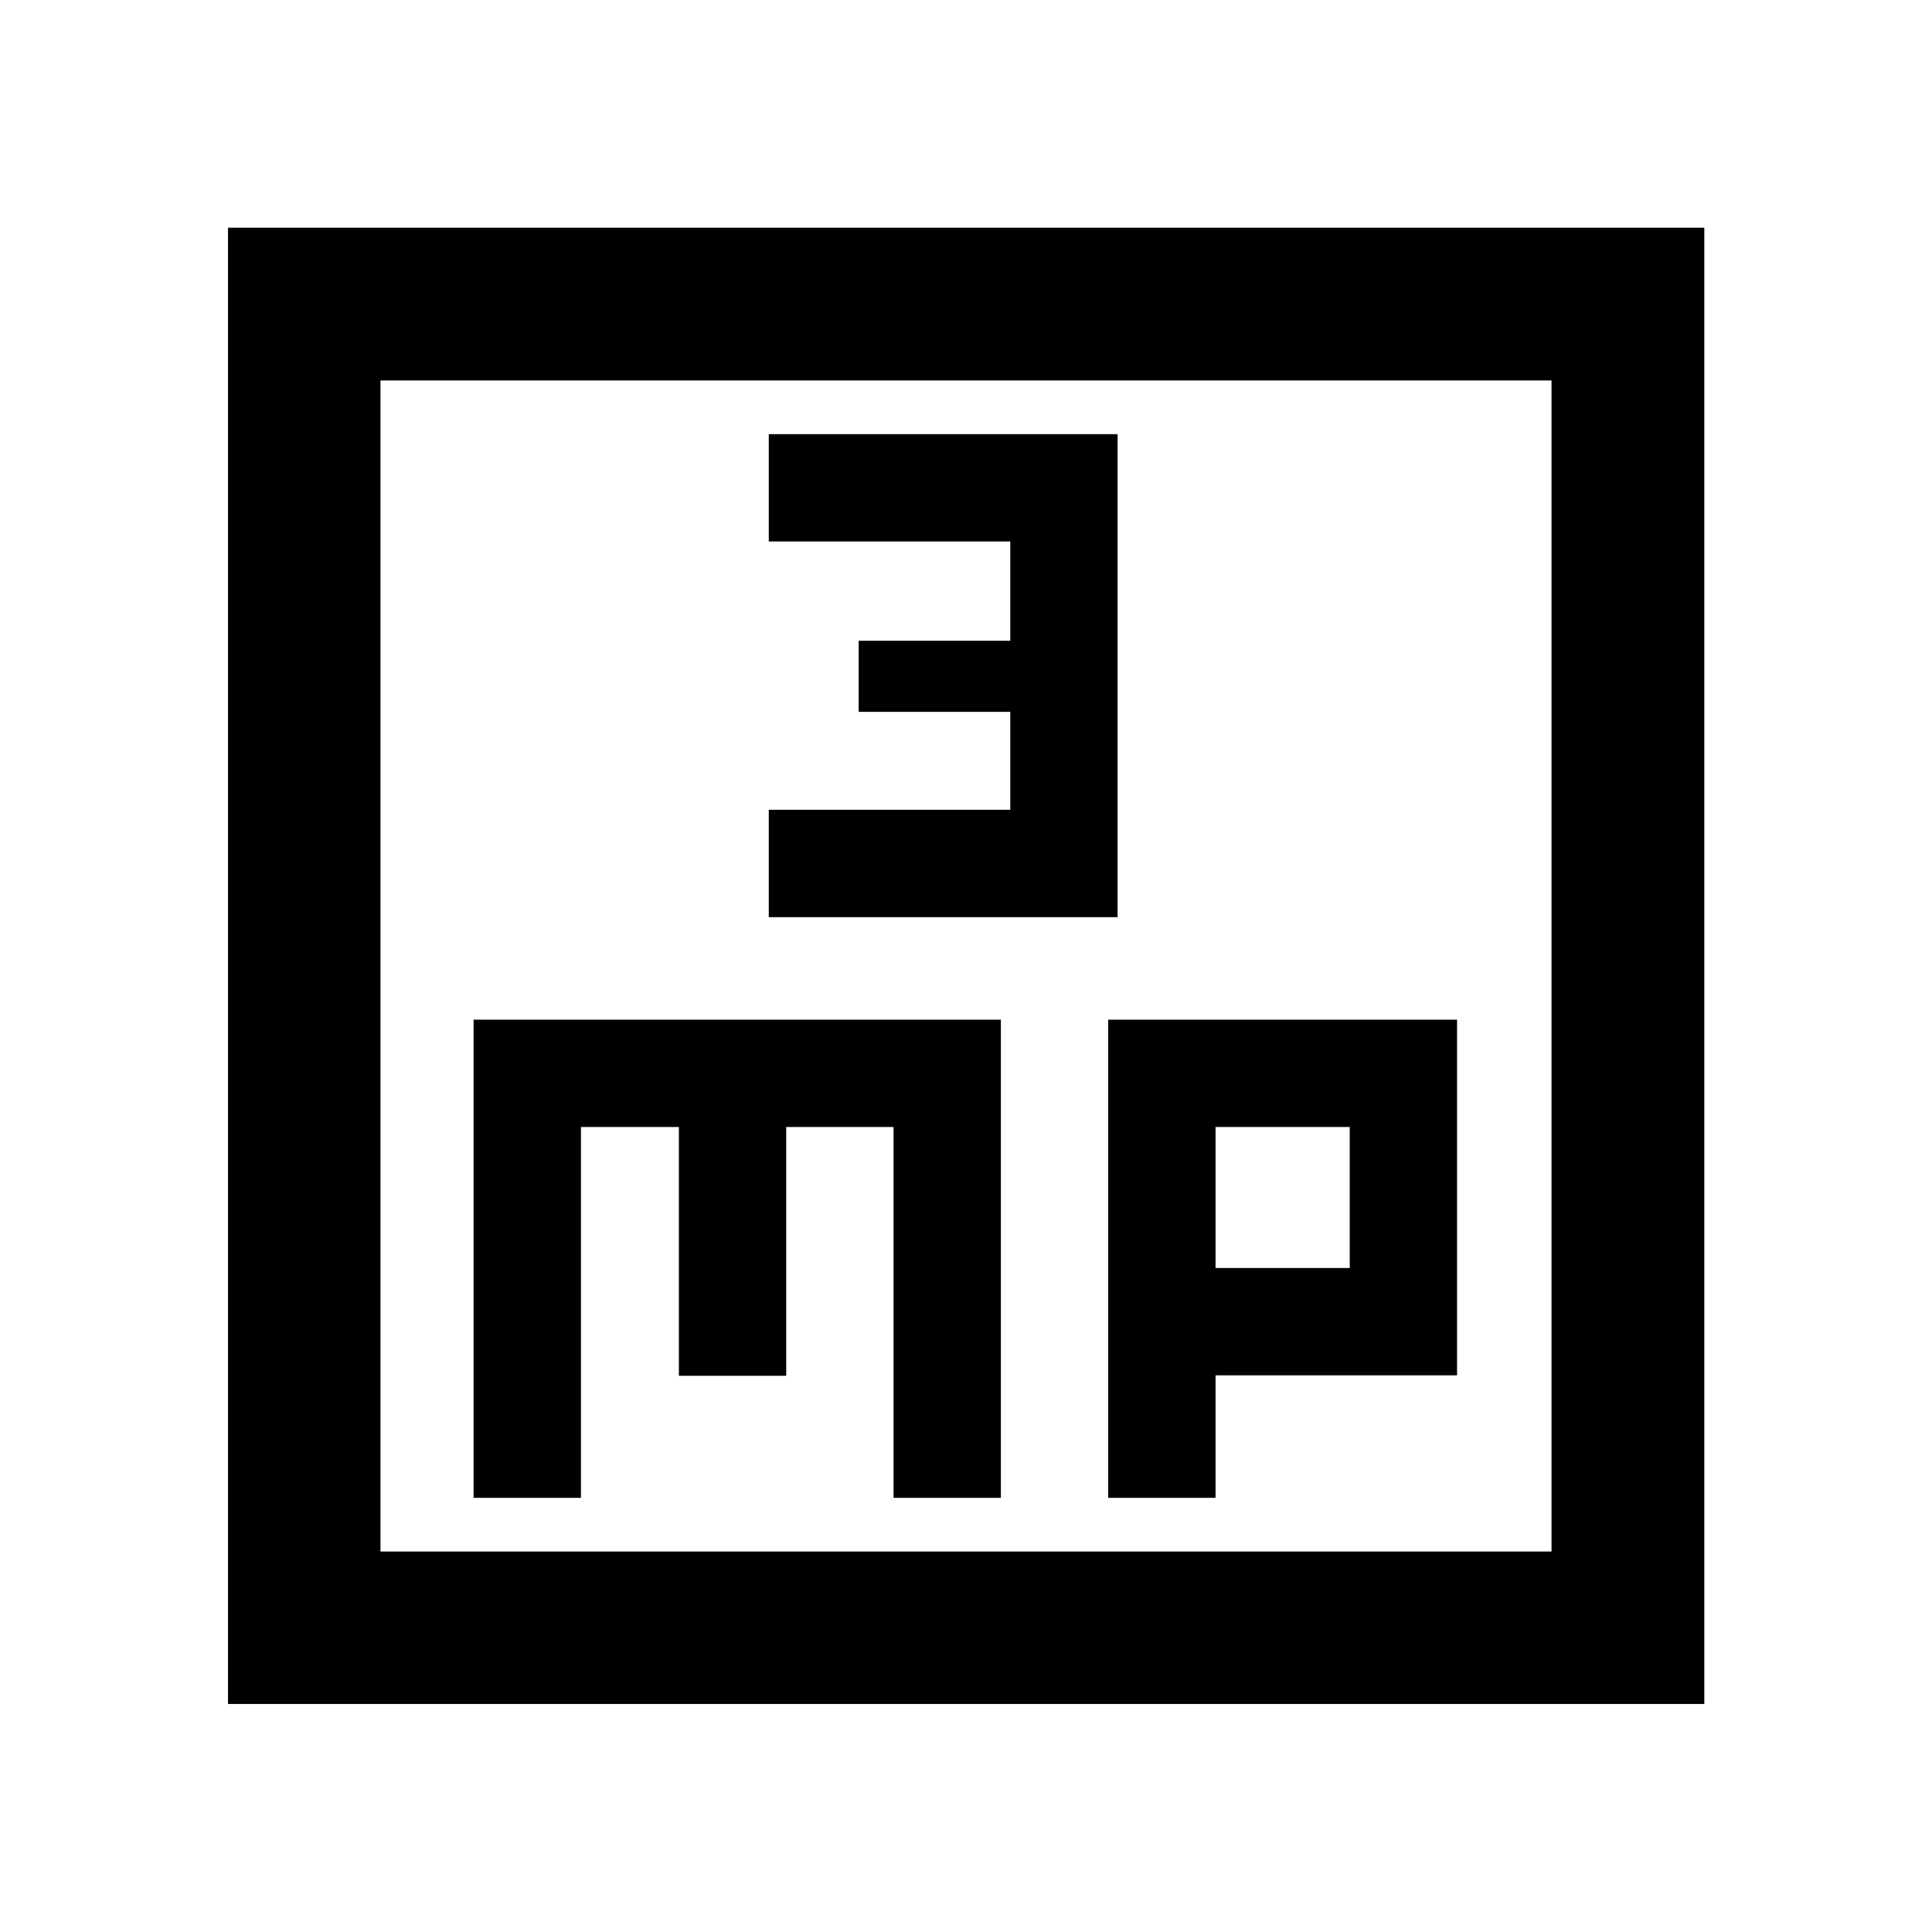 <svg xmlns="http://www.w3.org/2000/svg" height="40" viewBox="0 -960 960 960" width="40"><path d="M382-504.28h173.33v-240H382v53.34h120v49.33h-75.33v35.33H502v48.67H382v53.33ZM235.33-215.72h53.34V-400h48.66v123.63h53.34V-400H444v184.28h53.33v-237.61h-262v237.61Zm315.34 0H604v-60.89h120v-176.72H550.67v237.61ZM604-329.94V-400h66.67v70.06H604ZM113.3-113.3v-733.56h733.56v733.56H113.3Zm75.76-75.76h581.88v-581.88H189.06v581.88Zm0 0v-581.88 581.88Z"/></svg>